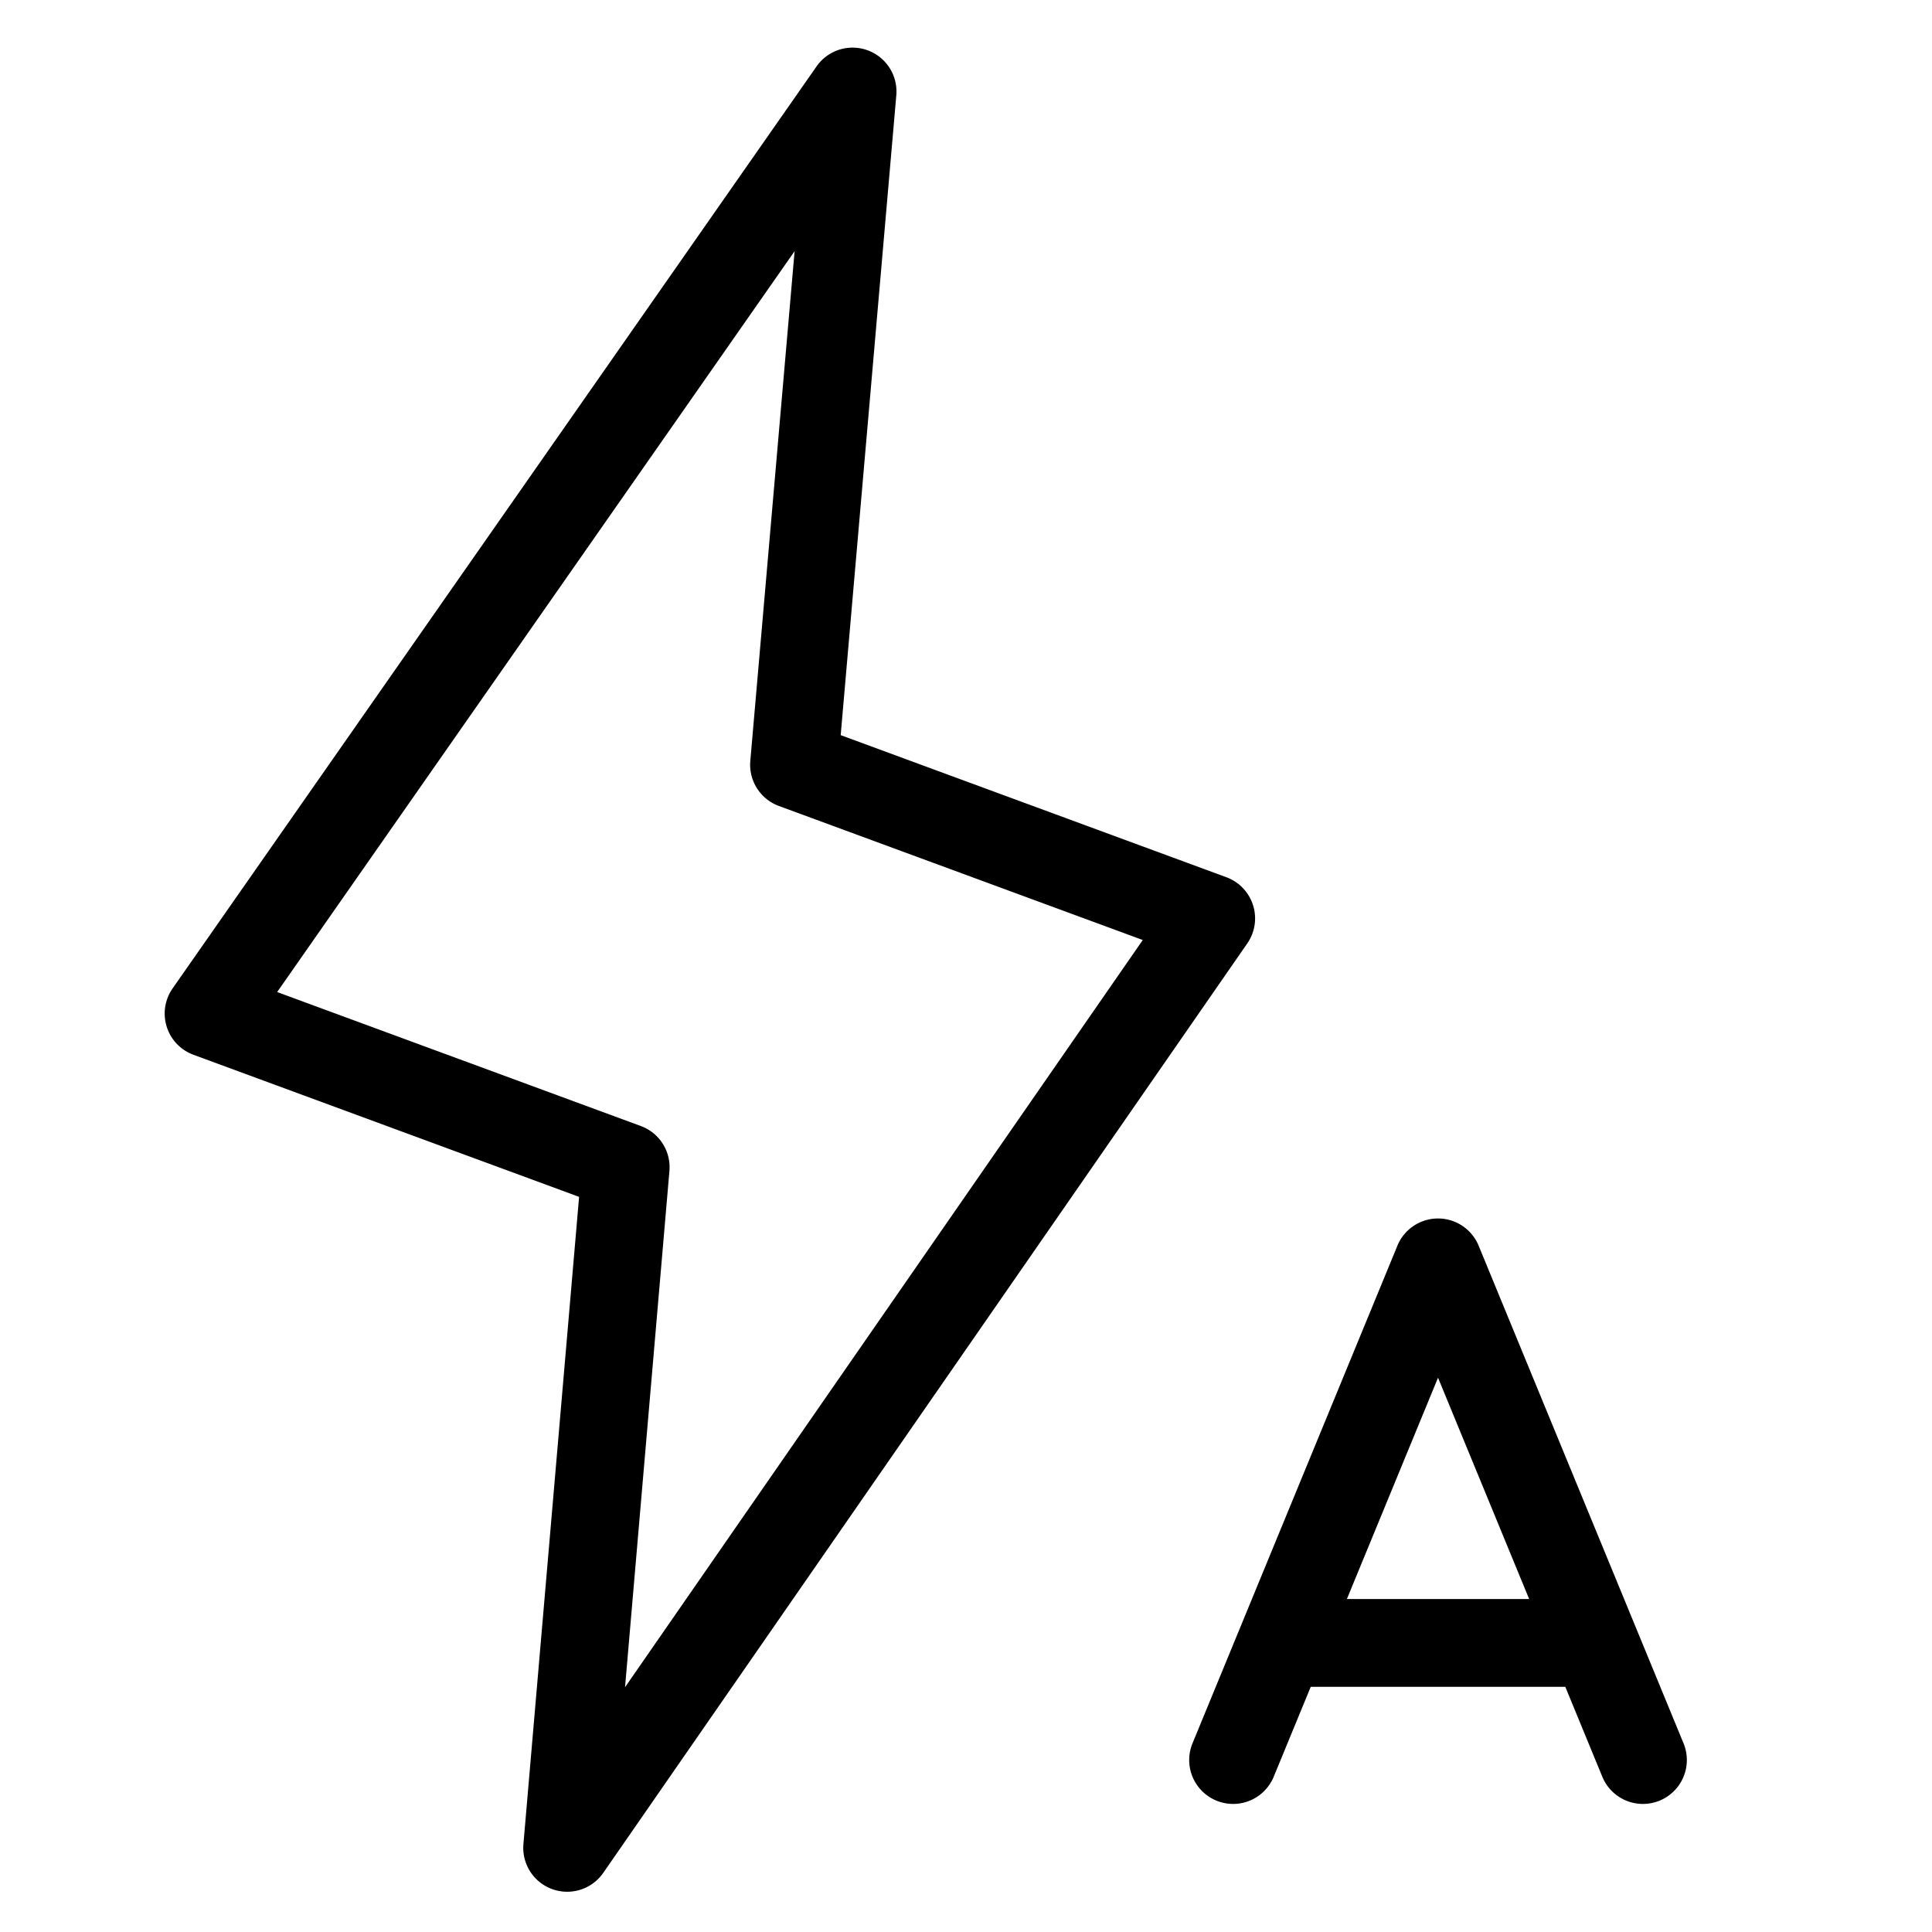 <svg viewBox="0 0 264 264">
    <g transform="translate(-3432 -264)" clip-path="url(#clip-path)">
        <path d="M3509.5 522.5a6 6 0 0 1-5.977-6.515l7.608-88.438-52.7-19.417a6 6 0 0 1-2.845-9.066l88-126a6 6 0 0 1 10.891 3.956l-7.6 87.434 52.7 19.416a6 6 0 0 1 2.857 9.047l-88 127a6 6 0 0 1-4.934 2.583Zm-39.627-122.941 49.7 18.311a6 6 0 0 1 3.9 6.144l-6.063 70.535 70.745-102.1-49.729-18.319a6 6 0 0 1-3.9-6.15l6.054-69.661ZM3656.5 510.5a6 6 0 0 1-5.55-3.717l-22.45-54.525-22.452 54.526a6 6 0 0 1-7.833 3.264 6 6 0 0 1-3.264-7.833l28-68a6 6 0 0 1 5.549-3.715 6 6 0 0 1 5.548 3.716l28 68a6 6 0 0 1-5.548 8.284Z"/>
        <path d="M3648.5 494.5h-40a6 6 0 0 1 0-12h40a6 6 0 0 1 0 12Z"/>
    </g>
</svg>
